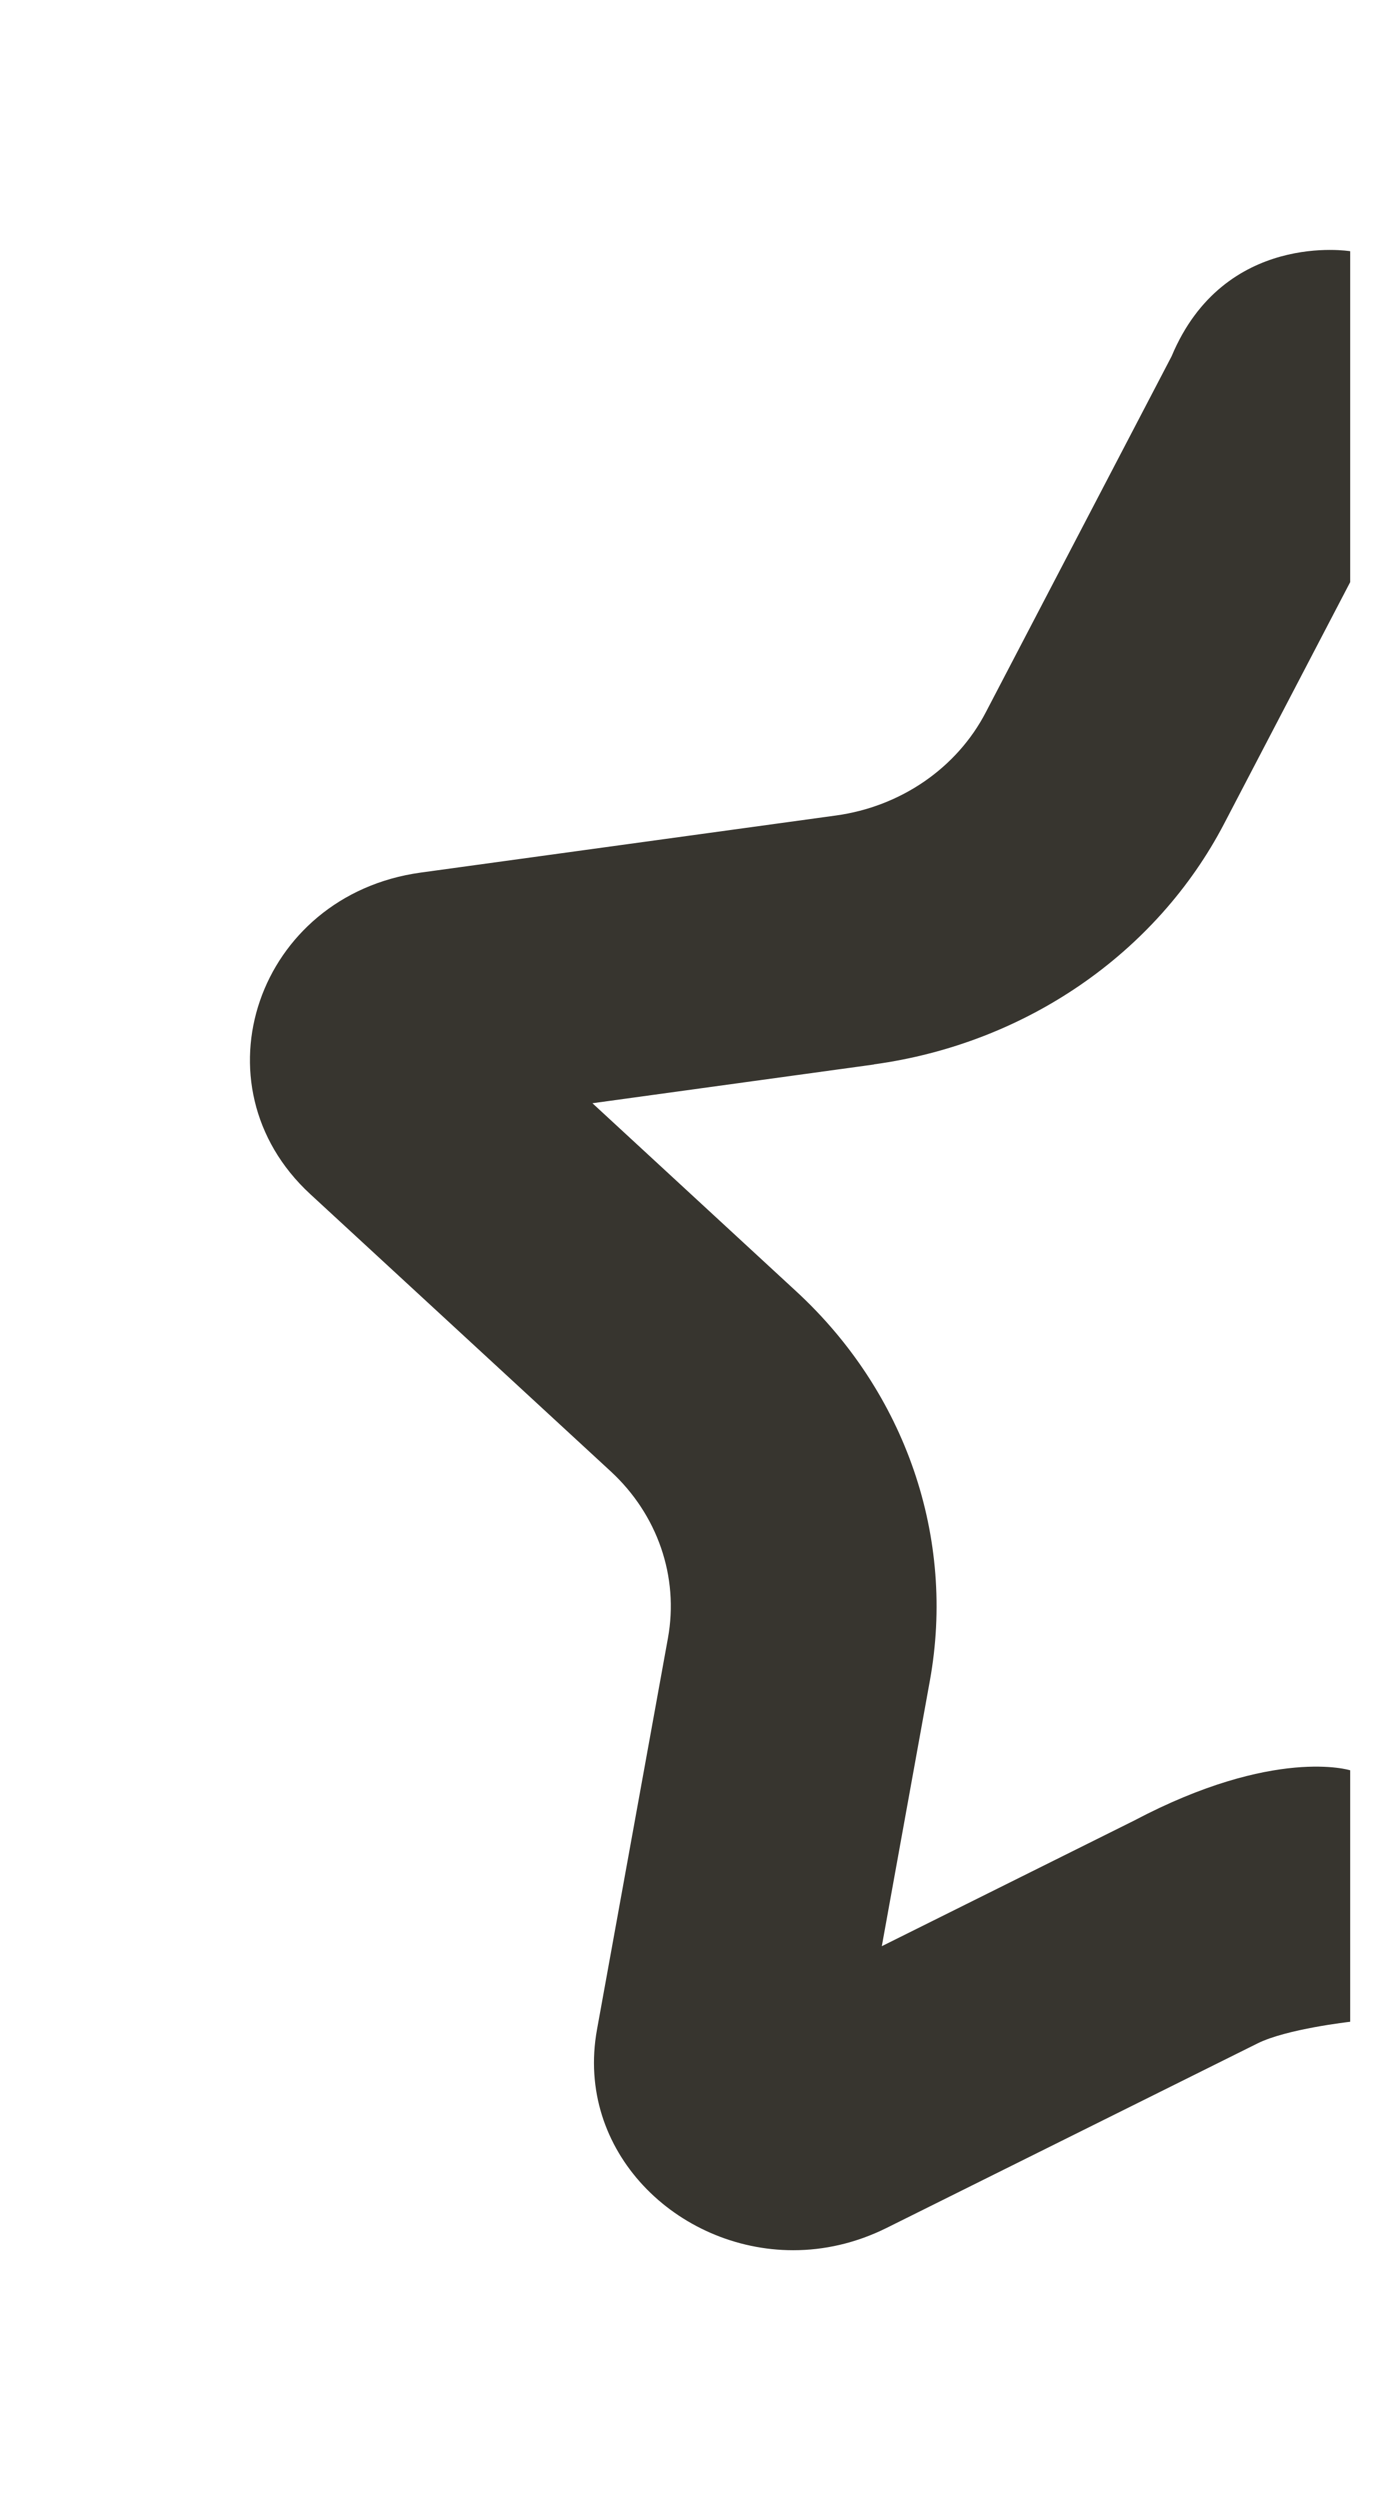 <!-- Generated by IcoMoon.io -->
<svg version="1.1" xmlns="http://www.w3.org/2000/svg" width="22" height="40" viewBox="0 0 22 40">
<title>mp-star_favorite_half-</title>
<path fill="#37352f" d="M13.985 17.030l-4.506 0.62 3.259 3.008c1.755 1.617 2.554 3.946 2.14 6.23l-0.769 4.248 4.032-2.007c2.253-1.19 3.462-0.807 3.462-0.807v4.023c0 0-1.021 0.115-1.484 0.347l-5.943 2.956c-0.488 0.241-0.994 0.352-1.484 0.352-1.857 0-3.494-1.581-3.14-3.531l1.135-6.262c0.178-0.979-0.165-1.976-0.917-2.669l-4.806-4.434c-1.89-1.744-0.847-4.784 1.767-5.144l6.642-0.913c1.038-0.142 1.936-0.759 2.399-1.65l2.973-5.696c0.843-2.015 2.858-1.682 2.858-1.682v5.294l-2.017 3.865c-1.084 2.077-3.179 3.518-5.602 3.85z"></path>
</svg>
